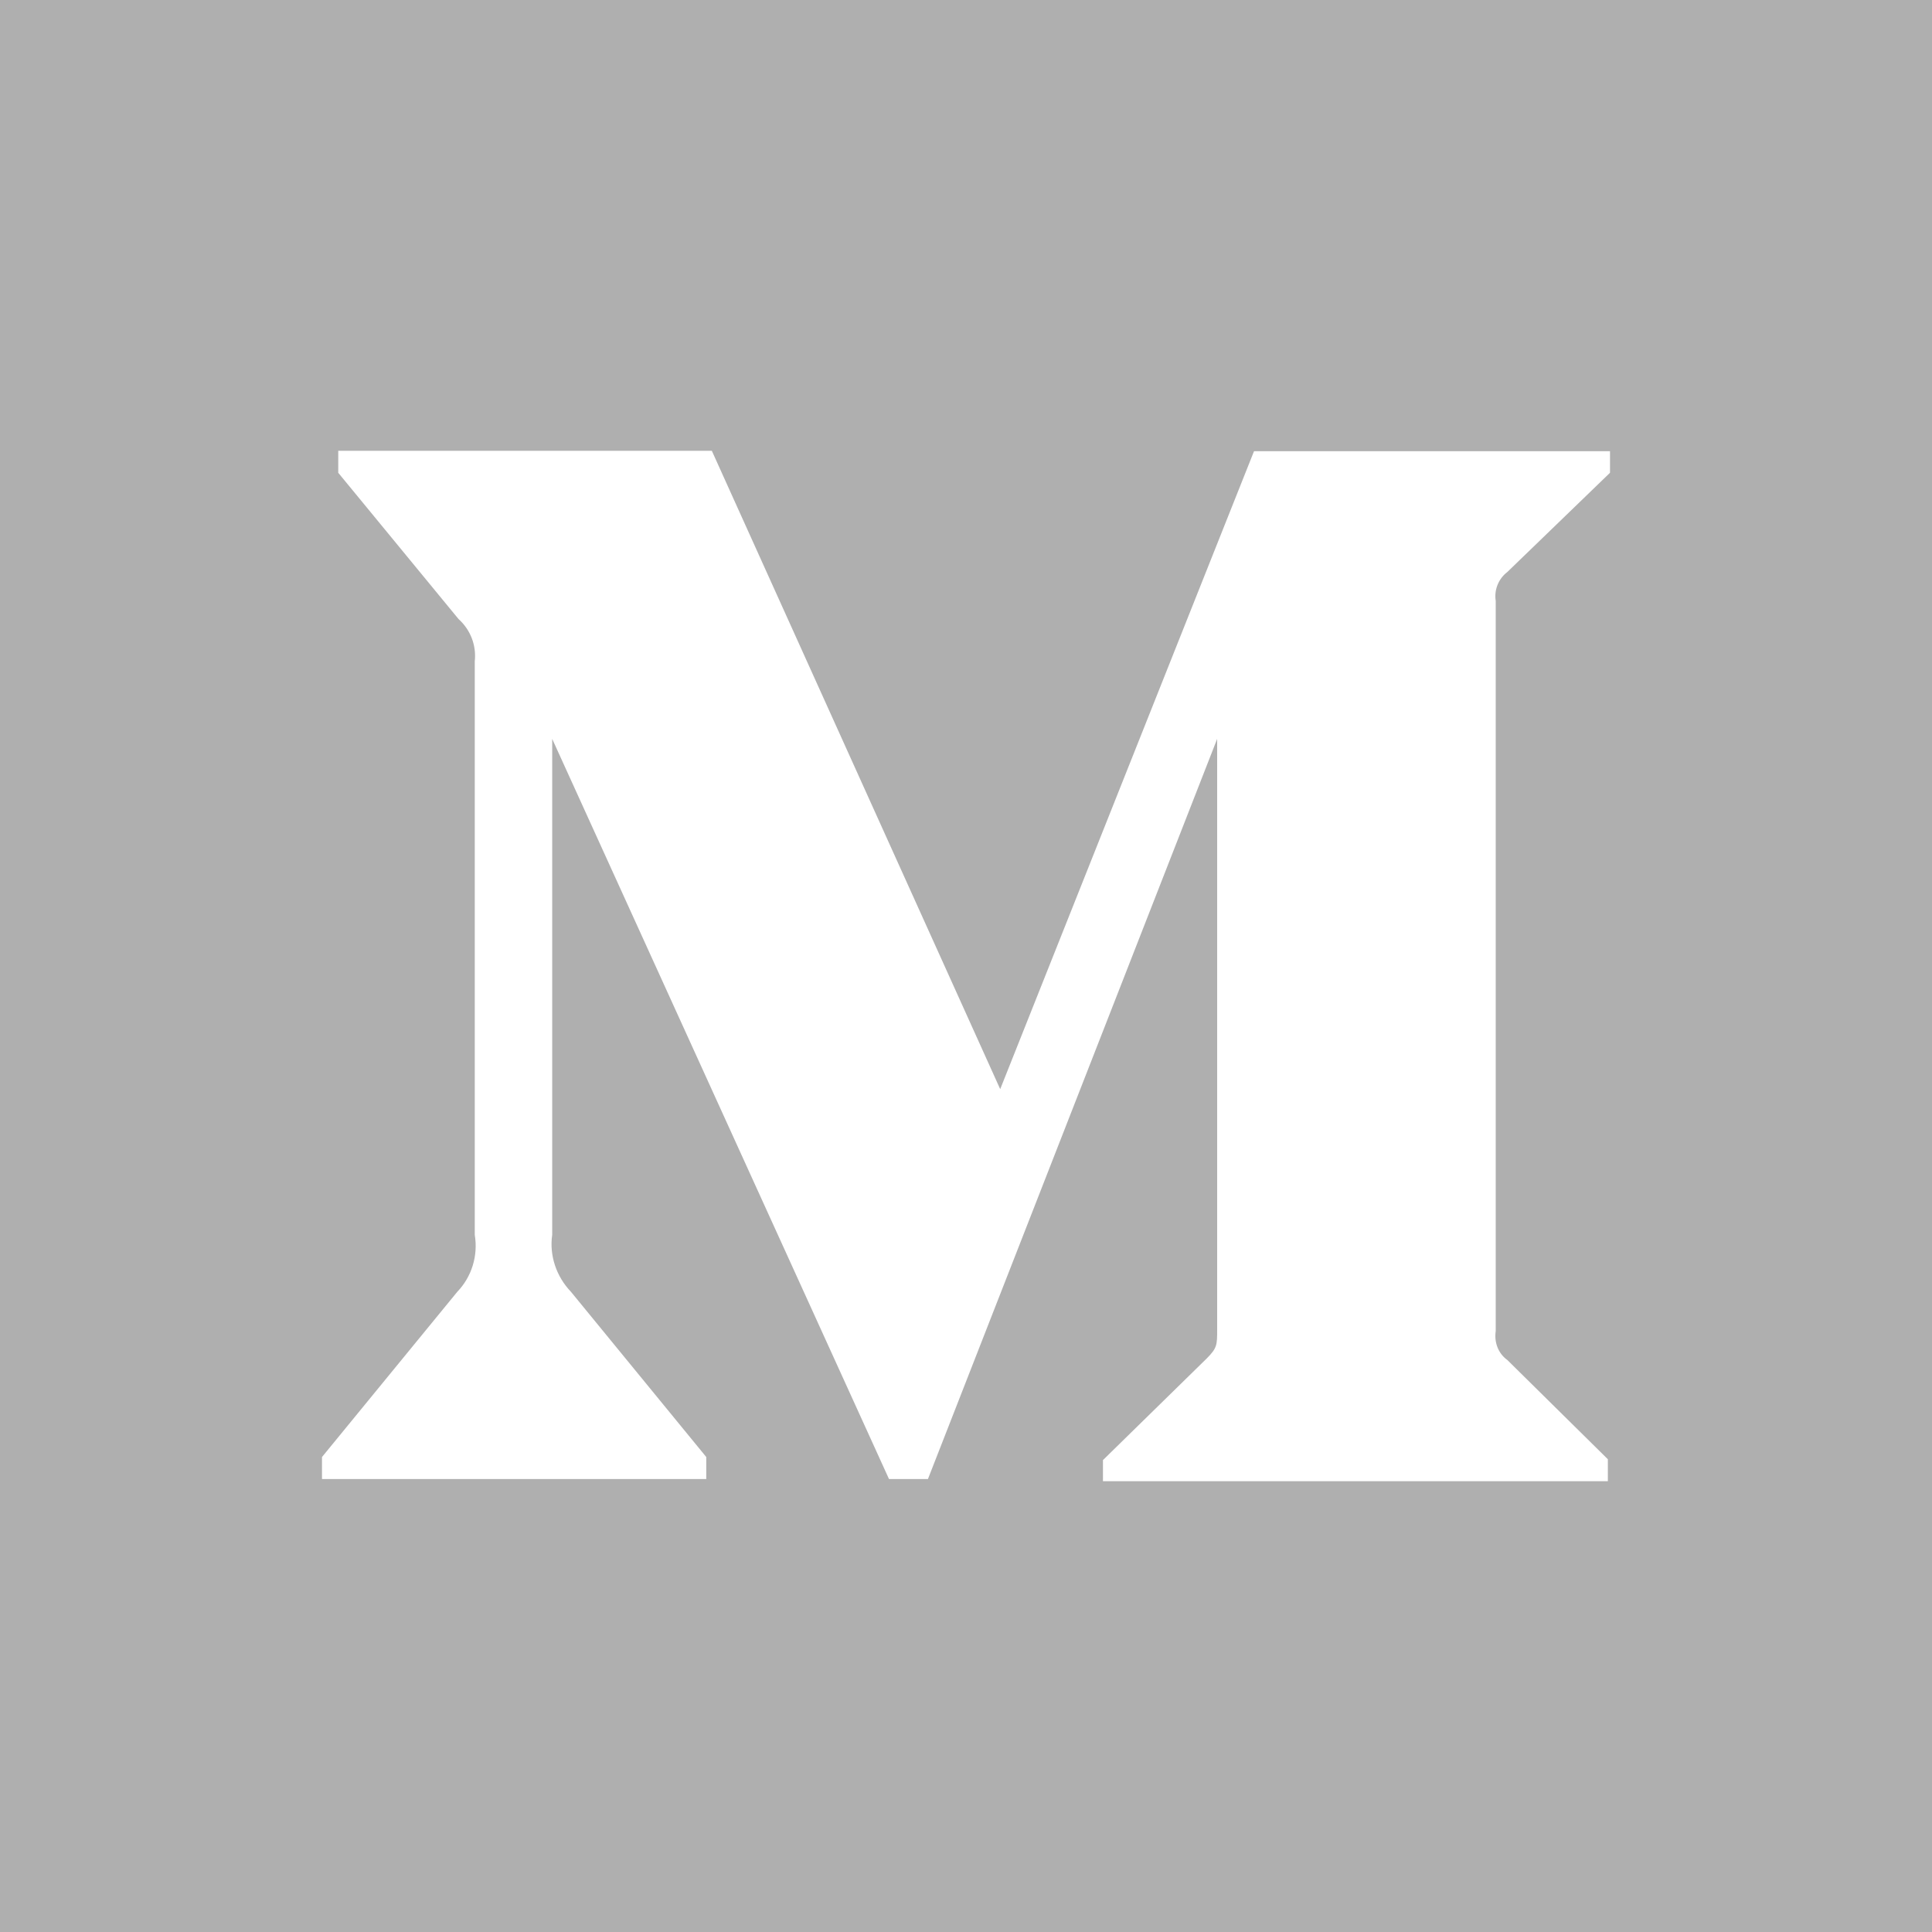 <?xml version="1.0" encoding="UTF-8"?>
<svg width="27px" height="27px" viewBox="0 0 27 27" version="1.1" xmlns="http://www.w3.org/2000/svg" xmlns:xlink="http://www.w3.org/1999/xlink">
    <!-- Generator: Sketch 53.2 (72643) - https://sketchapp.com -->
    <title>medium_icon</title>
    <desc>Created with Sketch.</desc>
    <g id="Landing-Page-and-Hero" stroke="none" stroke-width="1" fill="none" fill-rule="evenodd">
        <g id="cma_3-list-1-copy-35" transform="translate(-664, -3930)" fill="#AFAFAF" fill-rule="nonzero">
            <path d="M664,3930 L664,3957 L691,3957 L691,3930 L664,3930 Z M686.5,3936.607 L685.065,3937.994 C684.939,3938.09 684.879,3938.247 684.903,3938.398 L684.903,3948.602 C684.879,3948.759 684.939,3948.916 685.065,3949.006 L686.47,3950.393 L686.47,3950.7 L679.414,3950.7 L679.414,3950.405 L680.867,3948.982 C681.01,3948.837 681.01,3948.795 681.01,3948.578 L681.01,3940.326 L676.968,3950.67 L676.424,3950.67 L671.717,3940.326 L671.717,3947.258 C671.675,3947.548 671.777,3947.843 671.98,3948.054 L673.87,3950.362 L673.87,3950.67 L668.5,3950.67 L668.5,3950.362 L670.39,3948.054 C670.593,3947.843 670.683,3947.548 670.635,3947.258 L670.635,3939.241 C670.659,3939.018 670.575,3938.801 670.408,3938.651 L668.727,3936.607 L668.727,3936.3 L673.948,3936.3 L677.978,3945.221 L681.525,3936.306 L686.5,3936.306 L686.5,3936.607 Z" id="medium_icon"></path>
        </g>
    </g>
</svg>
